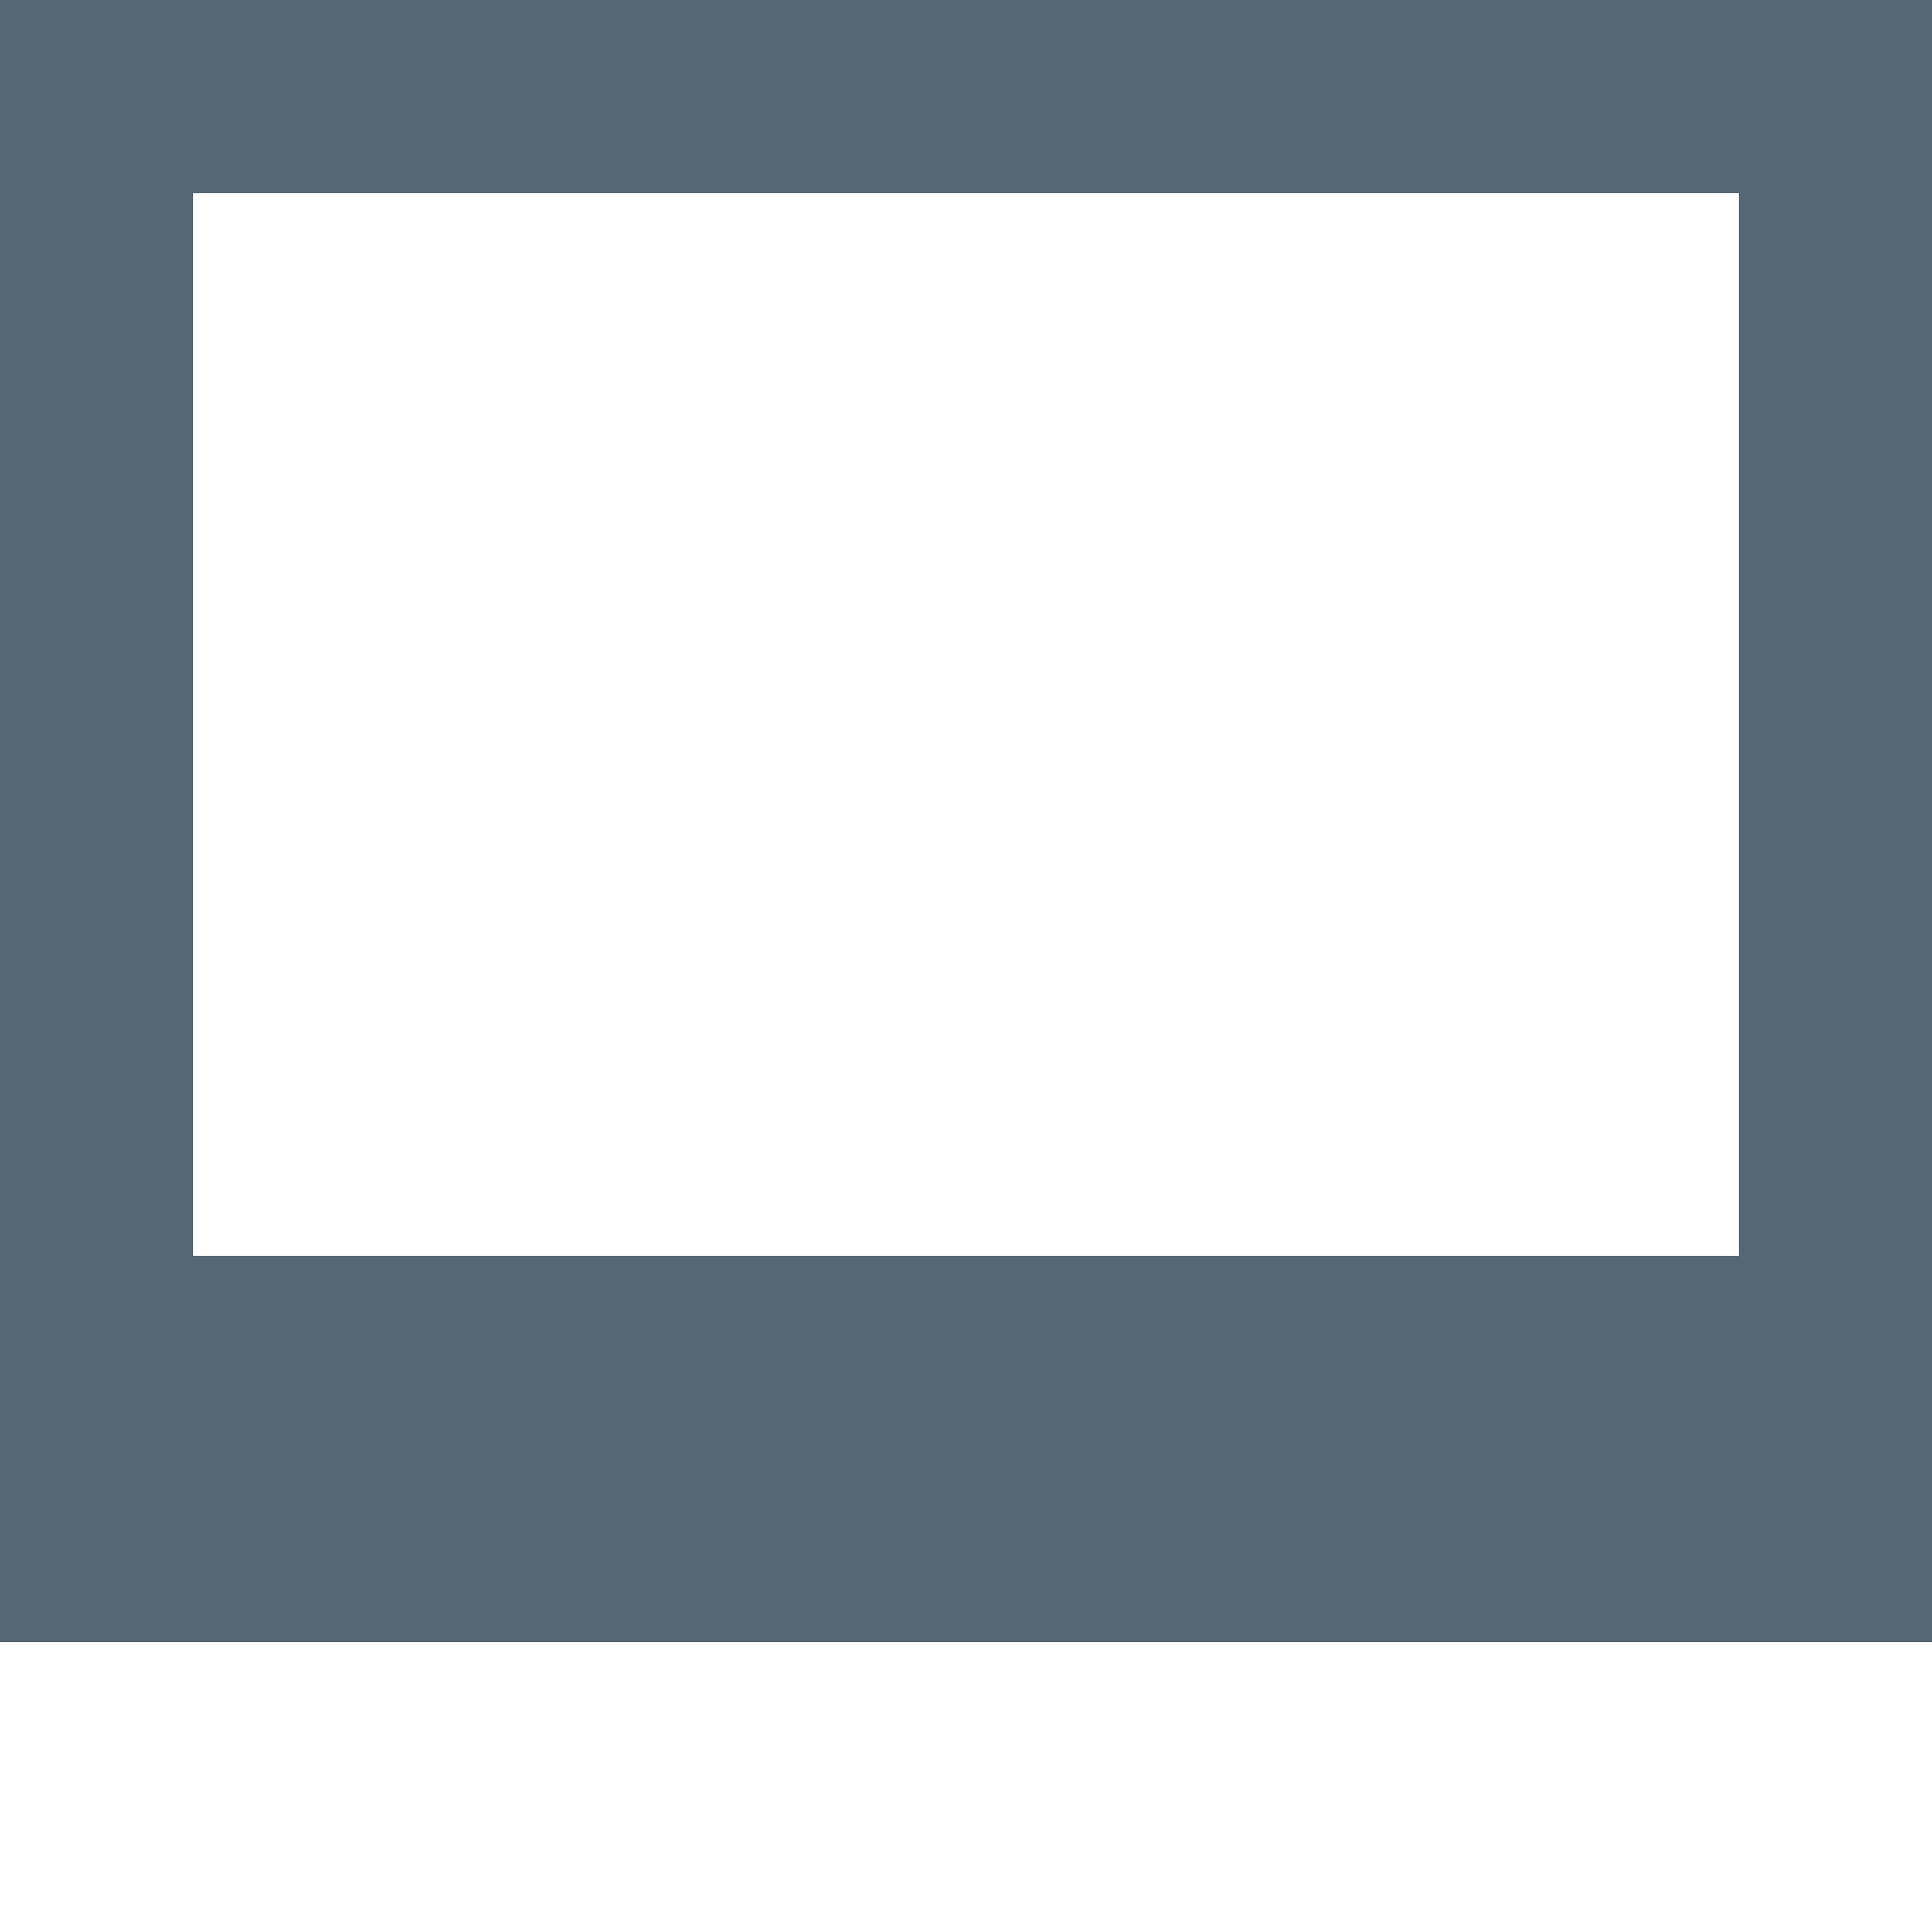 <svg viewBox="0 0 100 100" xmlns="http://www.w3.org/2000/svg">
  <line x1="0" y1="0" x2="100" y2="0" stroke-width="20px" stroke="#576673"/>
  <line x1="0" y1="0" x2="0" y2="75" stroke-width="20px" stroke="#576673" />
  <line x1="0" y1="75" x2="100" y2="75" stroke-width="20px" stroke="#576673" fill="#576673"/>
  <line x1="100" y1="75" x2="100" y2="0" stroke-width="20px" stroke="#576673" fill="#576673"/>
</svg>
